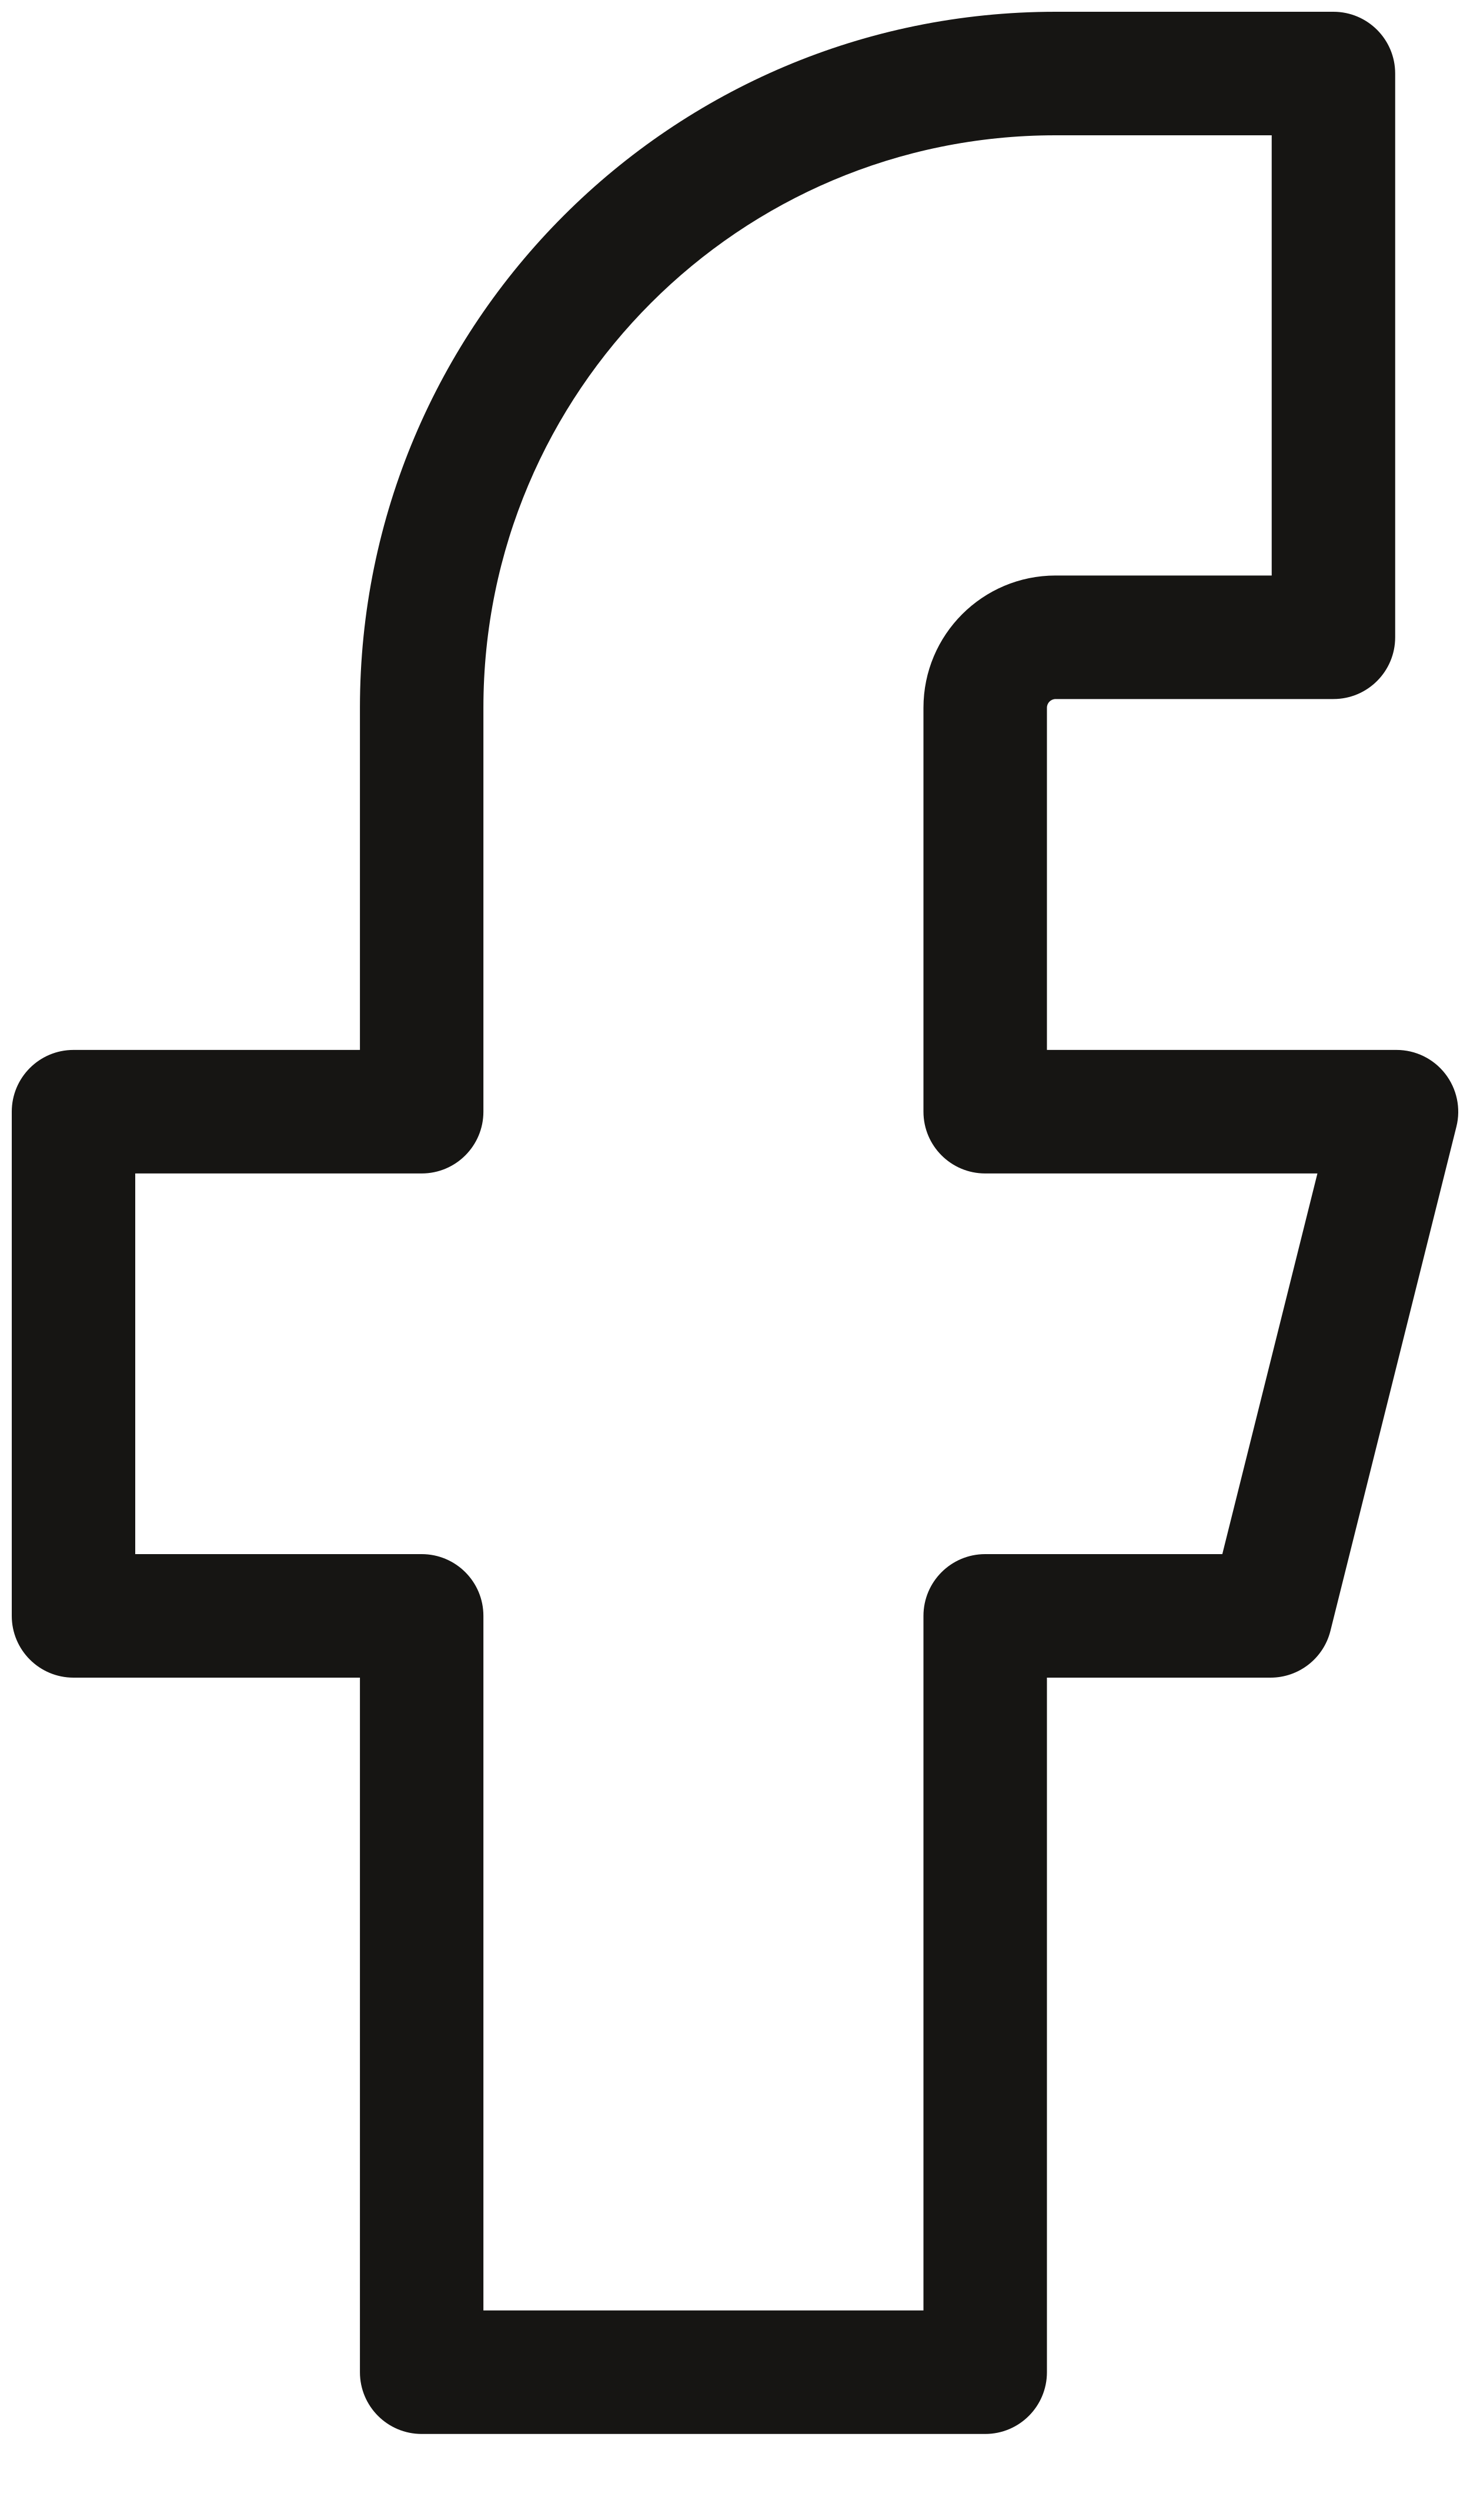 <svg width="20" height="34" viewBox="0 0 20 34" fill="none" xmlns="http://www.w3.org/2000/svg">
<path d="M18.142 8.667V9.507C18.606 9.507 18.982 9.131 18.982 8.667H18.142ZM18.142 1H18.982C18.982 0.536 18.606 0.16 18.142 0.16V1ZM5.737 15.119V15.959C6.201 15.959 6.577 15.583 6.577 15.119H5.737ZM1 15.119V14.279C0.536 14.279 0.16 14.655 0.16 15.119H1ZM1 21.976H0.16C0.16 22.44 0.536 22.816 1 22.816L1 21.976ZM5.737 21.976H6.577C6.577 21.512 6.201 21.136 5.737 21.136V21.976ZM5.737 32.262H4.897C4.897 32.726 5.273 33.102 5.737 33.102V32.262ZM13.404 32.262V33.102C13.868 33.102 14.244 32.726 14.244 32.262H13.404ZM13.404 21.976V21.136C12.94 21.136 12.564 21.512 12.564 21.976H13.404ZM17.286 21.976V22.816C17.671 22.816 18.007 22.554 18.101 22.18L17.286 21.976ZM19 15.119L19.815 15.323C19.878 15.072 19.821 14.806 19.662 14.602C19.503 14.398 19.259 14.279 19 14.279V15.119ZM13.404 15.119H12.564C12.564 15.583 12.94 15.959 13.404 15.959V15.119ZM14.362 7.827C13.369 7.827 12.564 8.632 12.564 9.625H14.244C14.244 9.56 14.297 9.507 14.362 9.507V7.827ZM18.142 7.827H14.362V9.507H18.142V7.827ZM17.302 1V8.667H18.982V1H17.302ZM14.362 1.84H18.142V0.16H14.362V1.84ZM6.577 9.625C6.577 5.325 10.063 1.84 14.362 1.84V0.16C9.135 0.16 4.897 4.398 4.897 9.625H6.577ZM6.577 15.119V9.625H4.897V15.119H6.577ZM1 15.959H5.737V14.279H1V15.959ZM1.84 21.976V15.119H0.16V21.976H1.84ZM5.737 21.136H1V22.816H5.737V21.136ZM6.577 32.262V21.976H4.897V32.262H6.577ZM13.404 31.422H5.737V33.102H13.404V31.422ZM12.564 21.976V32.262H14.244V21.976H12.564ZM17.286 21.136H13.404V22.816H17.286V21.136ZM18.185 14.915L16.471 21.773L18.101 22.18L19.815 15.323L18.185 14.915ZM13.404 15.959H19V14.279H13.404V15.959ZM12.564 9.625V15.119H14.244V9.625H12.564Z" fill="#161513"/>
</svg>
